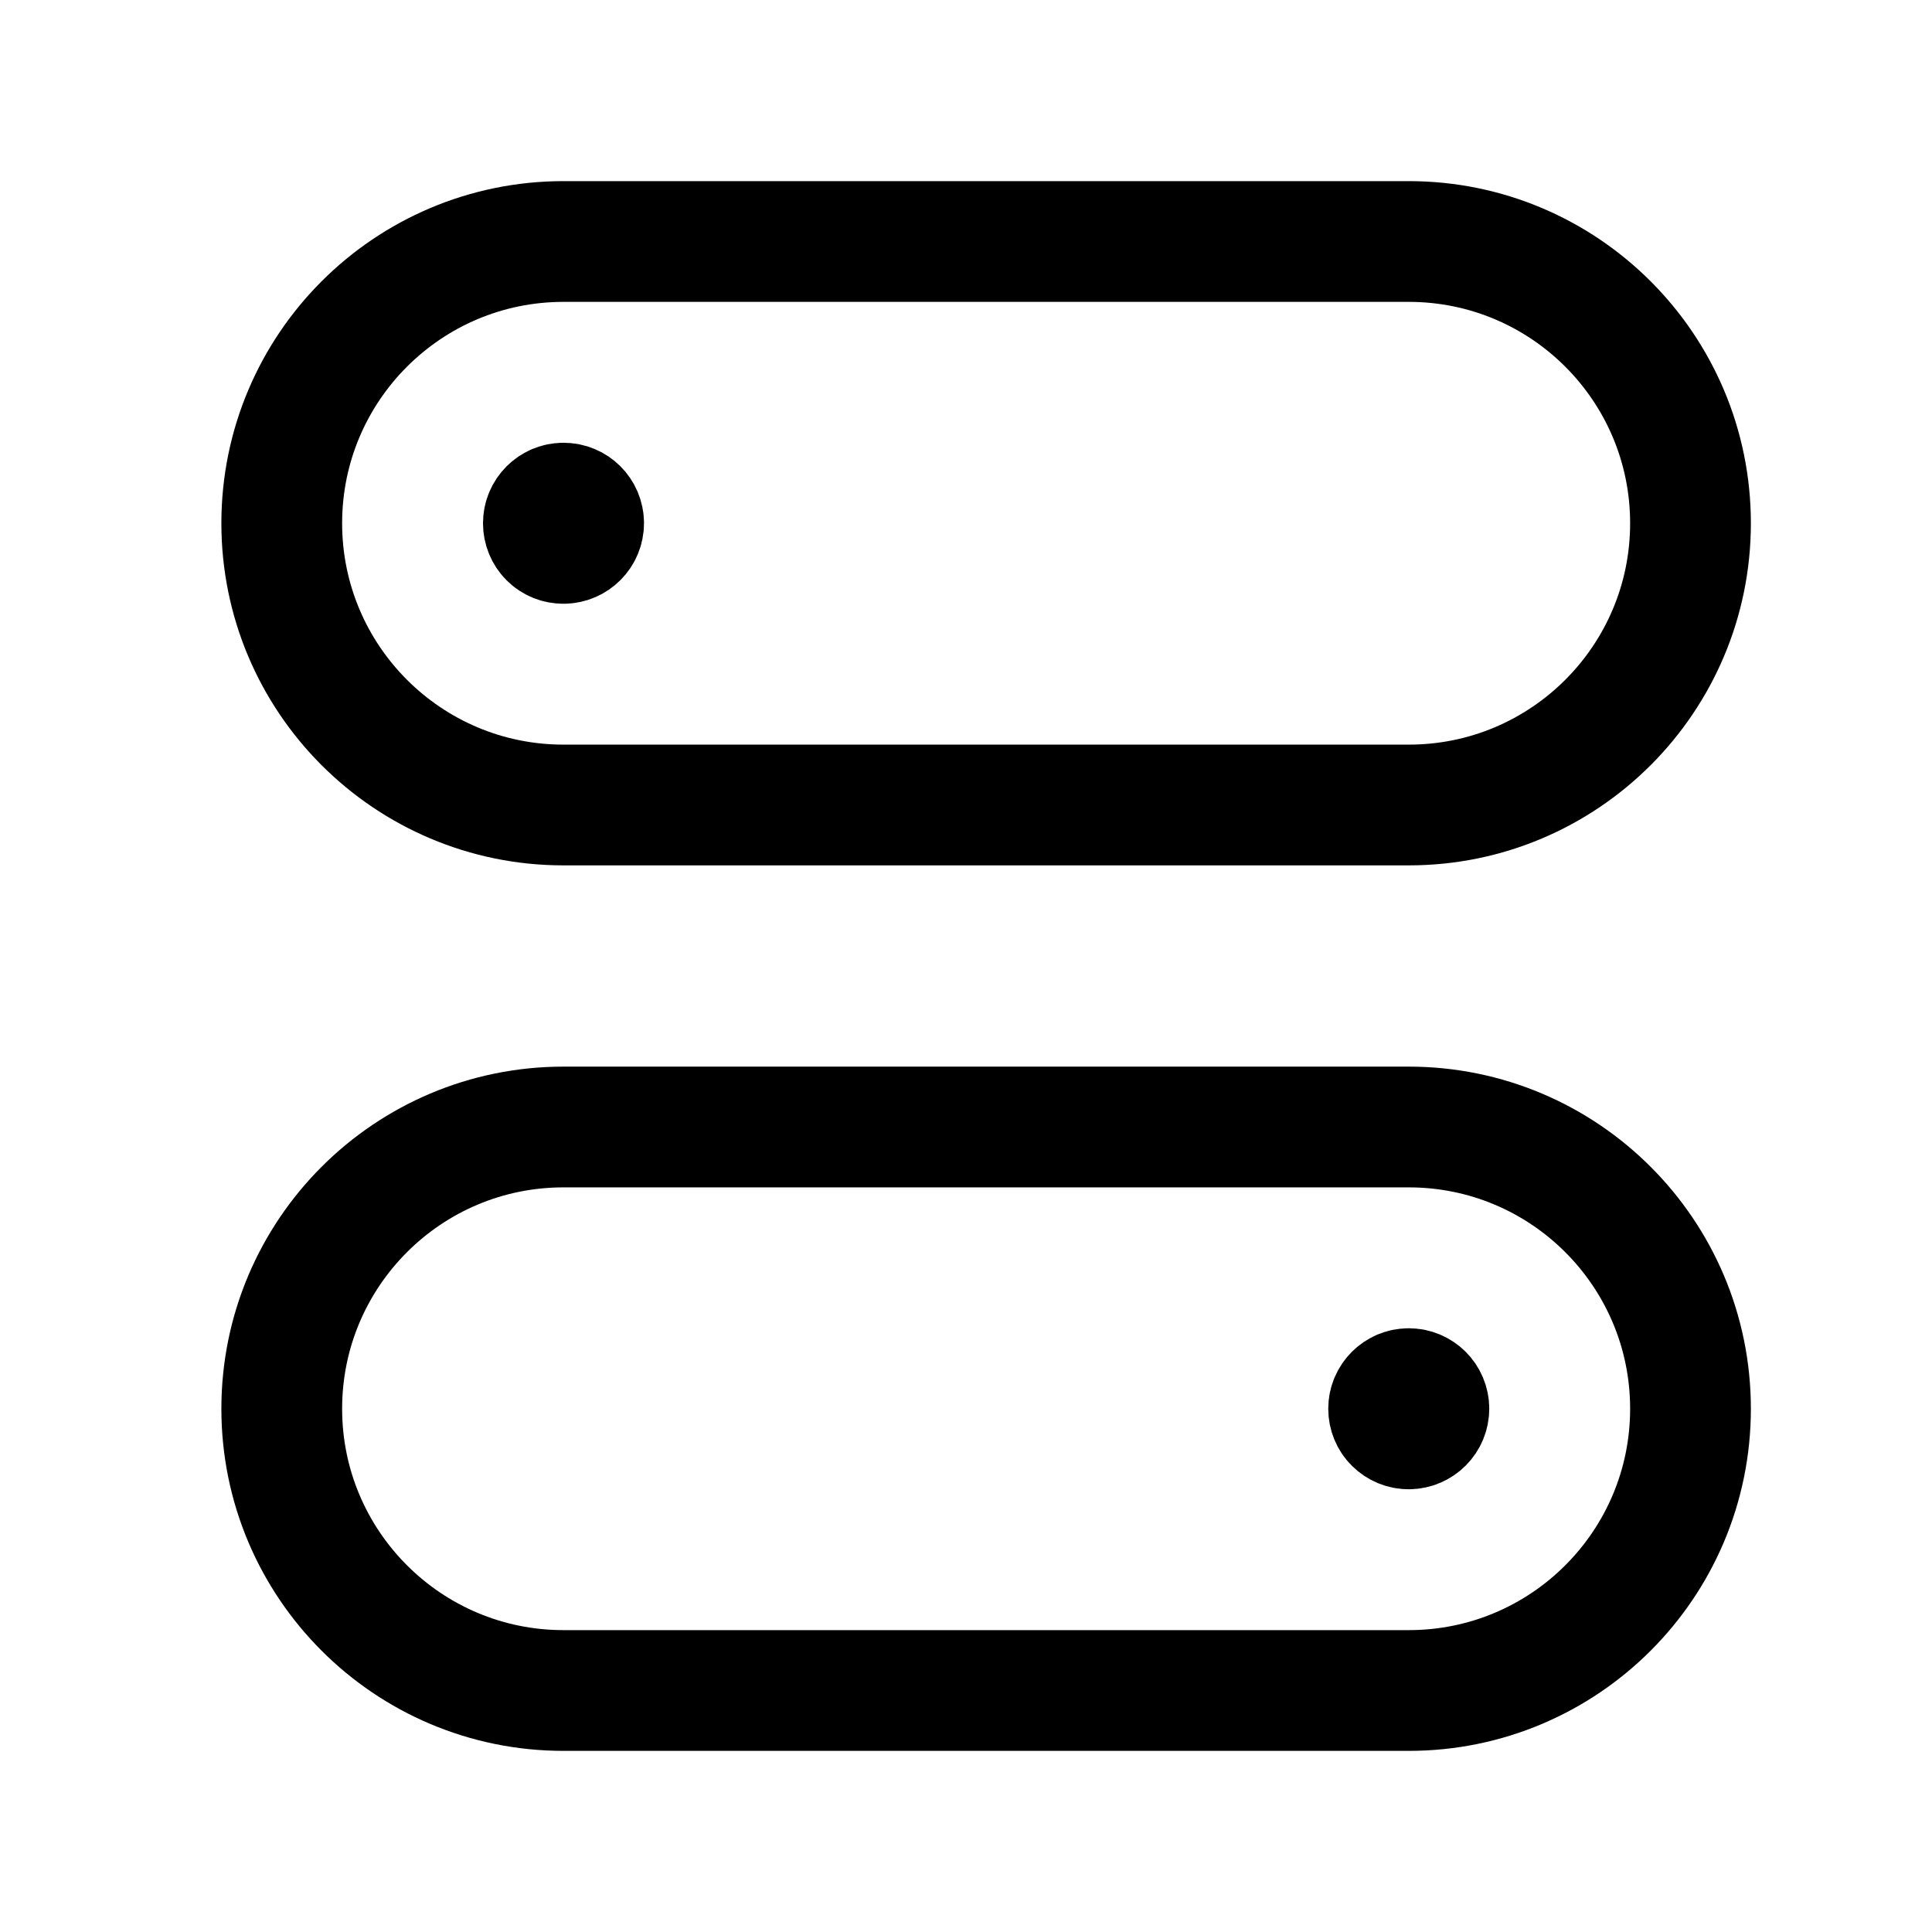 <svg width="24" height="24" viewBox="0 0 24 24" fill="none" xmlns="http://www.w3.org/2000/svg">
<path fill-rule="evenodd" clip-rule="evenodd" d="M17.5 21L7 21C5.067 21 3.5 19.433 3.5 17.5V17.5C3.5 15.567 5.067 14 7 14L17.5 14C19.433 14 21 15.567 21 17.5V17.5C21 19.433 19.433 21 17.5 21Z" stroke="currentColor" stroke-width="1.5" stroke-linecap="round" stroke-linejoin="round"/>
<path fill-rule="evenodd" clip-rule="evenodd" d="M7 3L17.5 3C19.433 3 21 4.567 21 6.5V6.5C21 8.433 19.433 10 17.5 10L7 10C5.067 10 3.5 8.433 3.5 6.5V6.5C3.5 4.567 5.067 3 7 3Z" stroke="currentColor" stroke-width="1.5" stroke-linecap="round" stroke-linejoin="round"/>
<path d="M7.001 6.75C7.139 6.749 7.25 6.637 7.25 6.499C7.25 6.361 7.138 6.25 7 6.25C6.862 6.25 6.75 6.362 6.75 6.5C6.75 6.567 6.776 6.631 6.823 6.678C6.87 6.725 6.934 6.751 7.001 6.75" stroke="currentColor" stroke-width="1.5" stroke-linecap="round" stroke-linejoin="round"/>
<path d="M17.501 17.75C17.639 17.749 17.75 17.637 17.75 17.499C17.75 17.361 17.638 17.25 17.5 17.25C17.362 17.25 17.25 17.362 17.25 17.5C17.25 17.567 17.276 17.631 17.323 17.677C17.37 17.724 17.434 17.751 17.501 17.75" stroke="currentColor" stroke-width="1.5" stroke-linecap="round" stroke-linejoin="round"/>
</svg>
